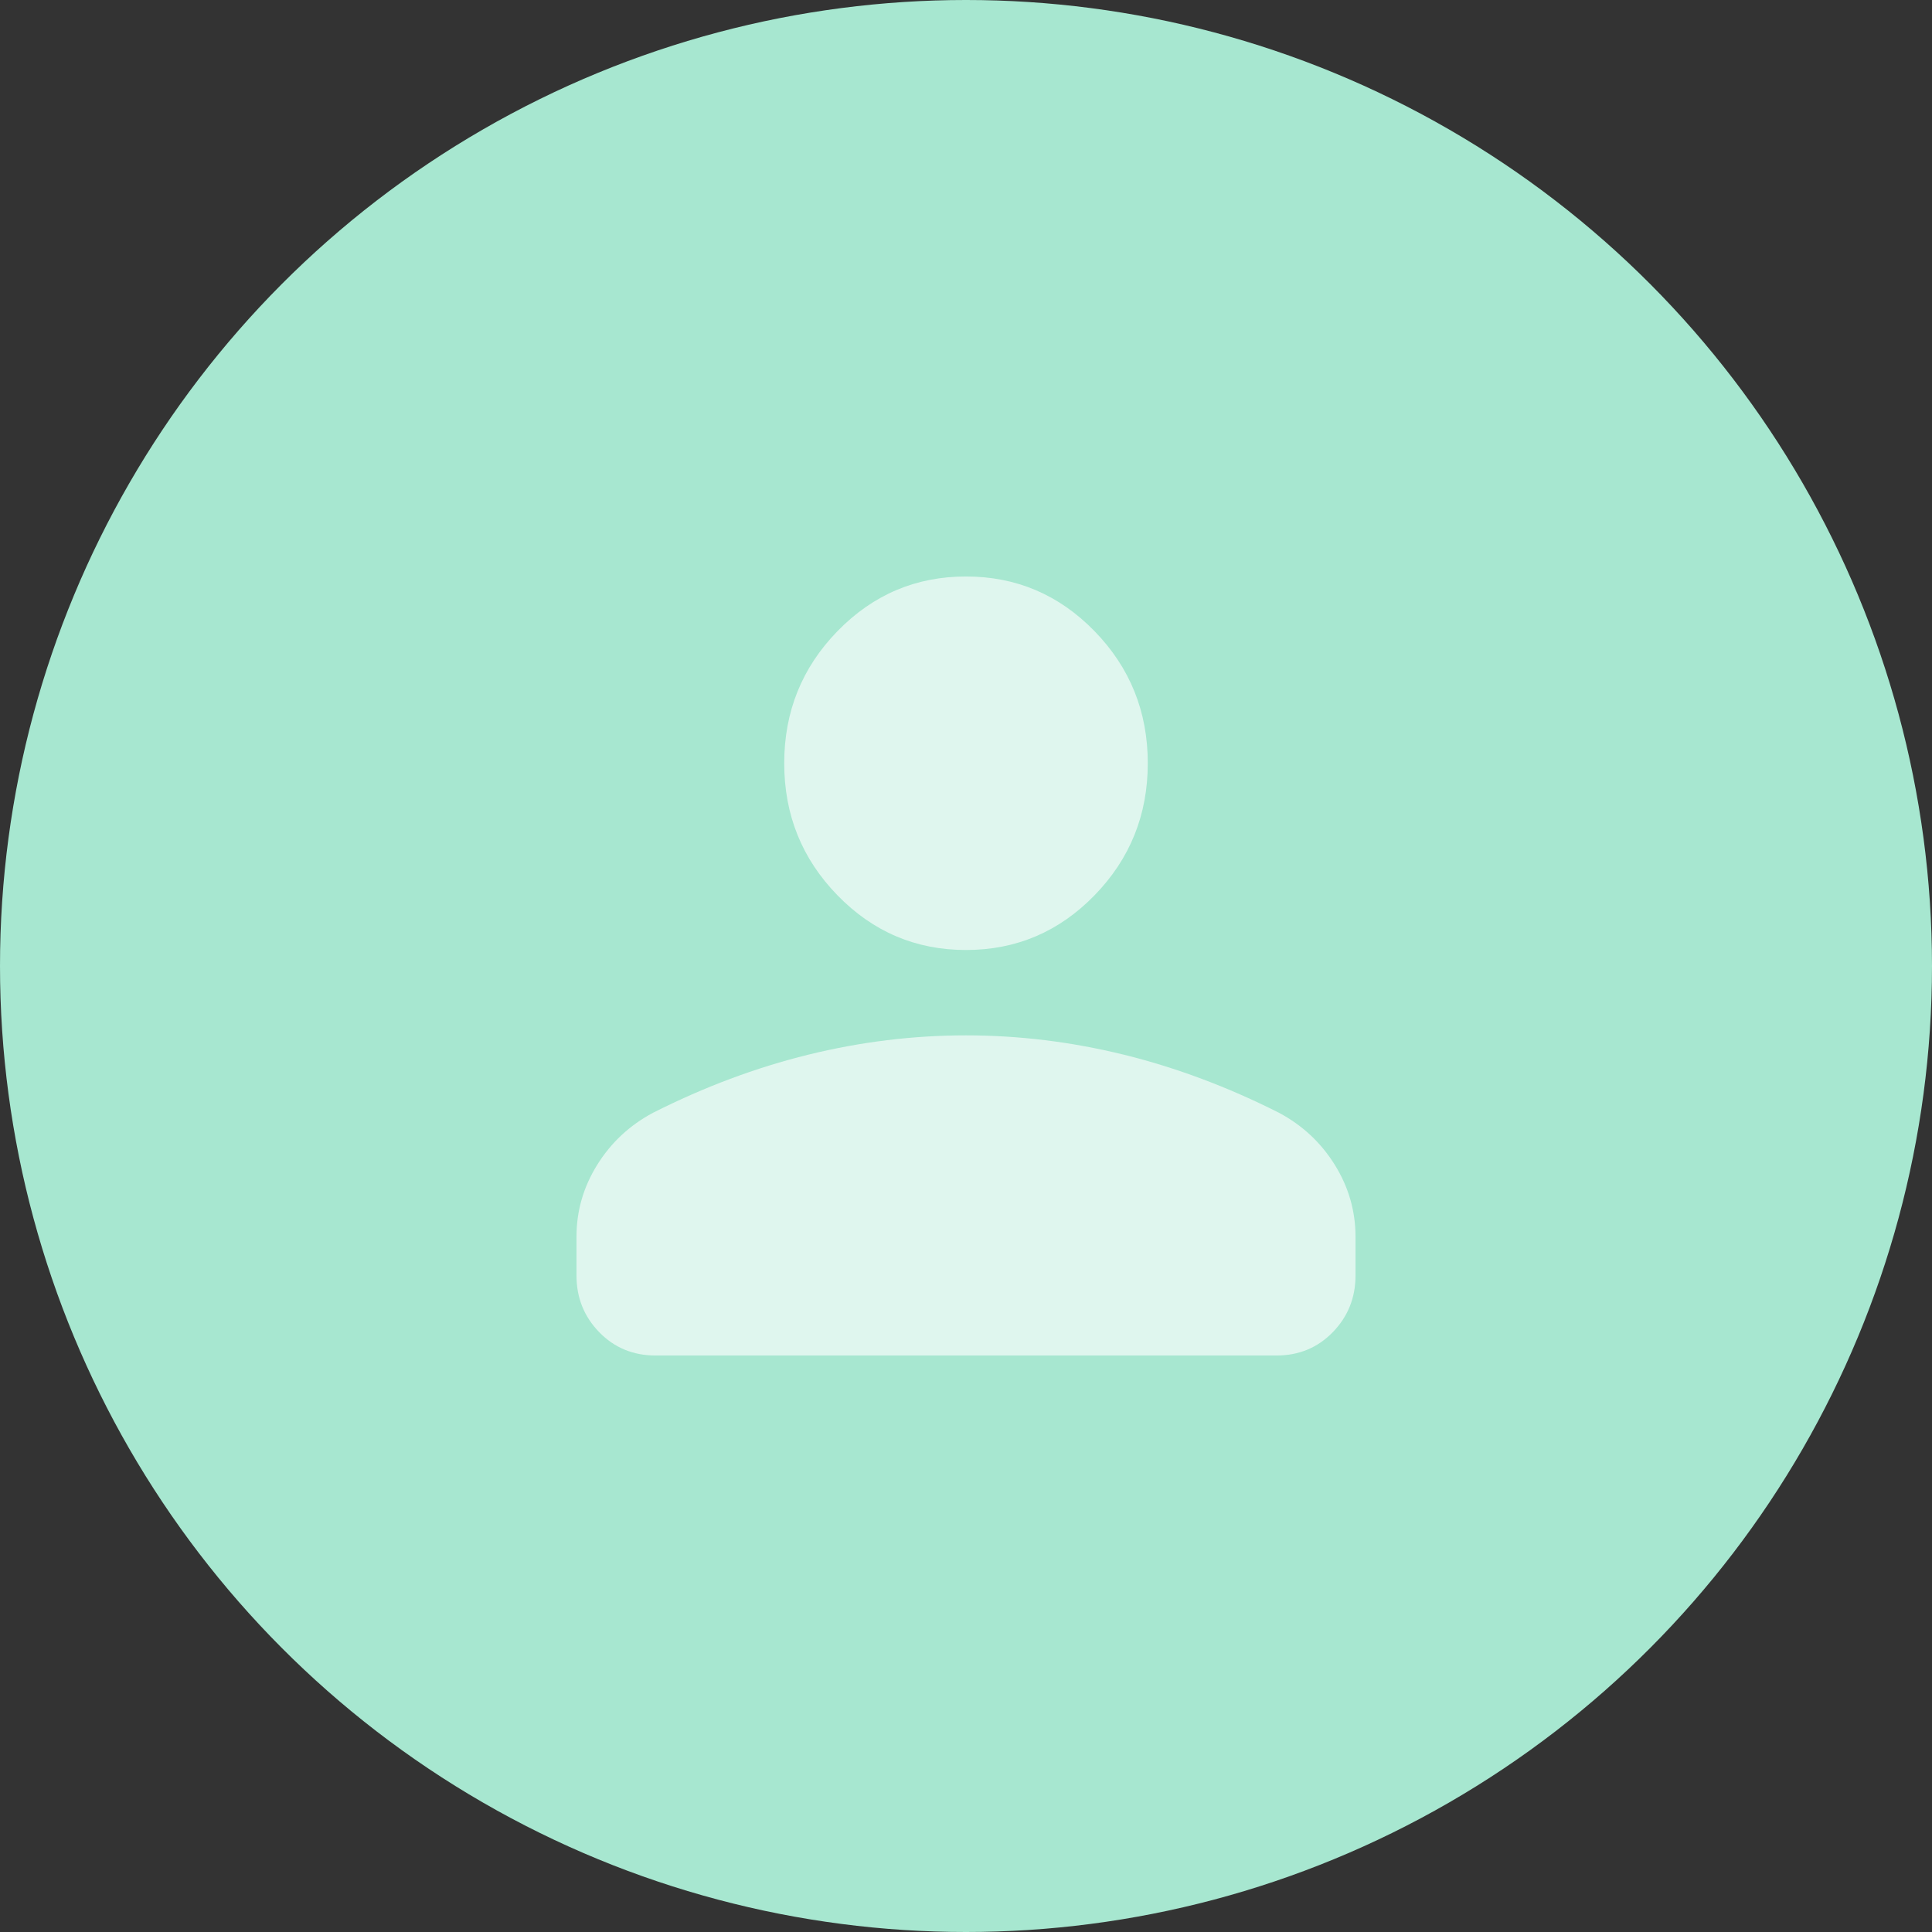 <svg width="124" height="124" viewBox="0 0 124 124" fill="none" xmlns="http://www.w3.org/2000/svg">
<rect x="0" y="0" width="124" height="124" fill="#333333" stroke="none"/>
<circle cx="62" cy="62" r="62" fill="#A7E7D0"/>
<path d="M62 60.973C58.778 60.973 56.028 59.803 53.75 57.462C51.472 55.122 50.333 52.297 50.333 48.986C50.333 45.676 51.472 42.85 53.75 40.51C56.028 38.17 58.778 37 62 37C65.222 37 67.972 38.17 70.25 40.51C72.528 42.85 73.667 45.676 73.667 48.986C73.667 52.297 72.528 55.122 70.25 57.462C67.972 59.803 65.222 60.973 62 60.973ZM42.083 87C40.639 87 39.431 86.501 38.46 85.503C37.487 84.503 37 83.29 37 81.863V79.38C37 77.725 37.444 76.184 38.333 74.757C39.222 73.33 40.417 72.217 41.917 71.418C45.194 69.763 48.514 68.52 51.877 67.692C55.237 66.865 58.611 66.452 62 66.452C65.389 66.452 68.764 66.865 72.127 67.692C75.487 68.52 78.806 69.763 82.083 71.418C83.583 72.217 84.778 73.33 85.667 74.757C86.556 76.184 87 77.725 87 79.38V81.863C87 83.29 86.513 84.503 85.54 85.503C84.569 86.501 83.361 87 81.917 87H42.083Z" fill="#DFF6EE"/>
</svg>
